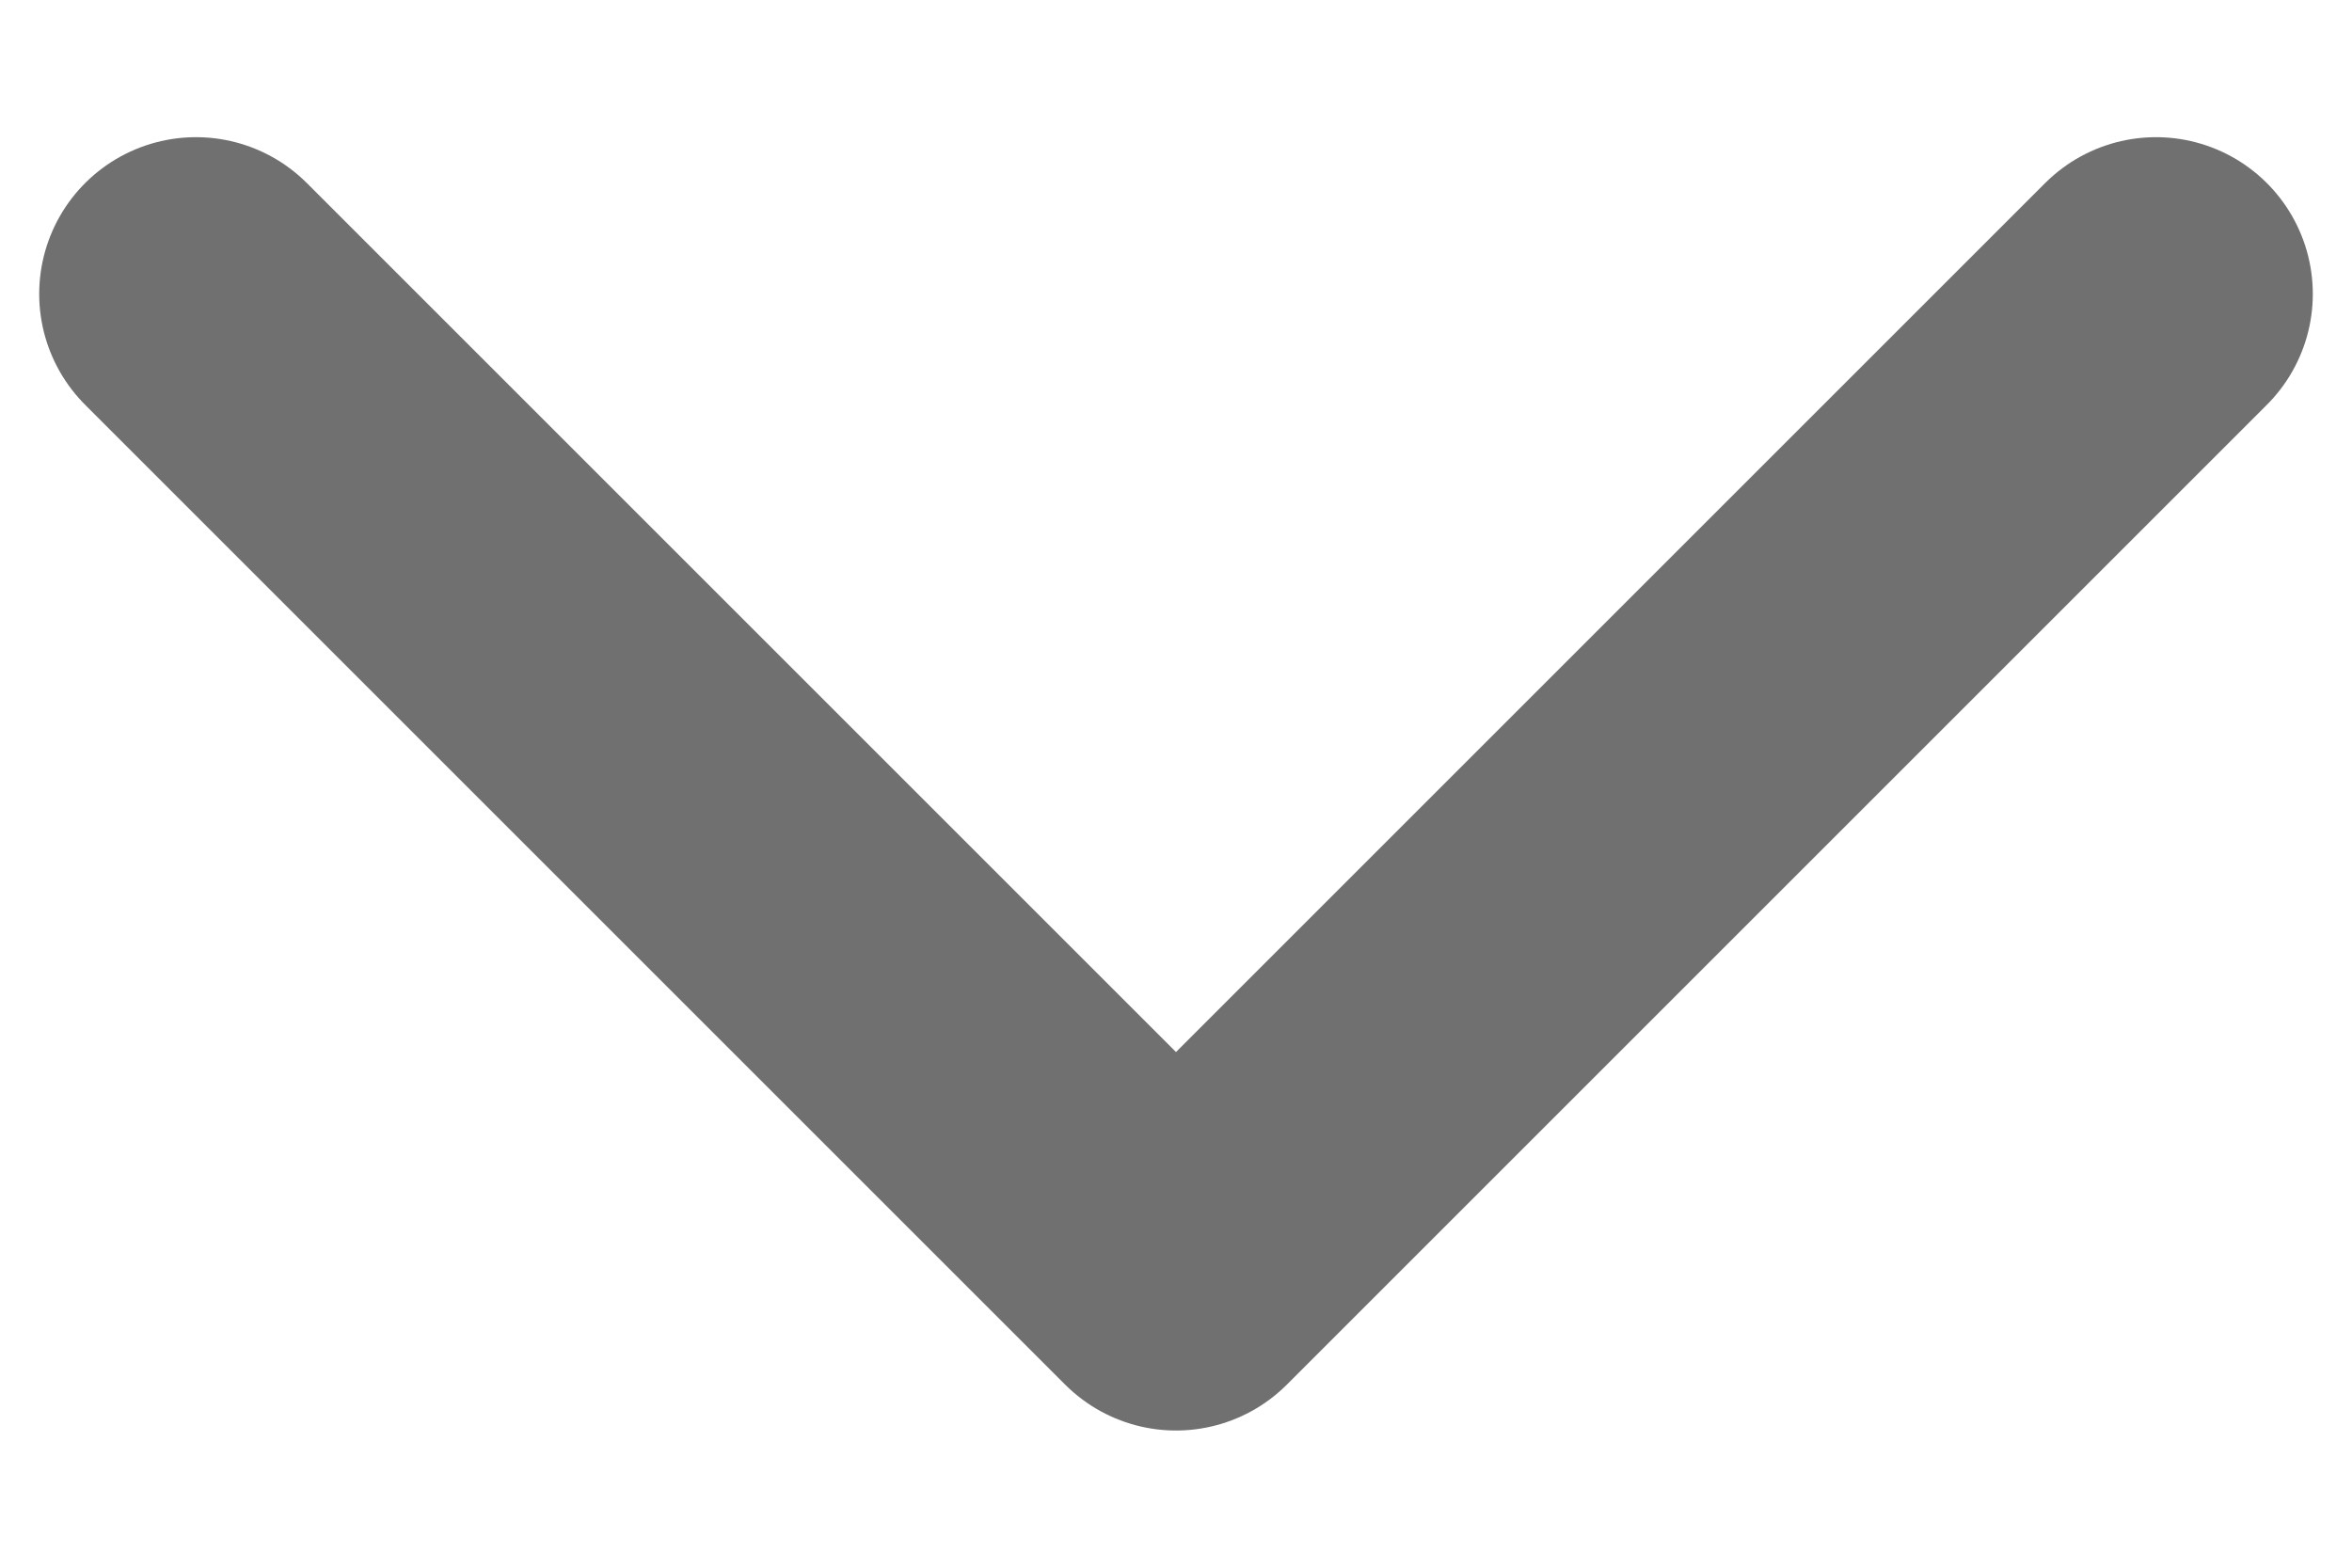 <svg width="12" height="8" viewBox="0 0 12 8" fill="none" xmlns="http://www.w3.org/2000/svg">
<path d="M1 1.5L6 6.5L11 1.5" stroke="#707070" stroke-width="1.6" stroke-linecap="round" stroke-linejoin="round"/>
</svg>
